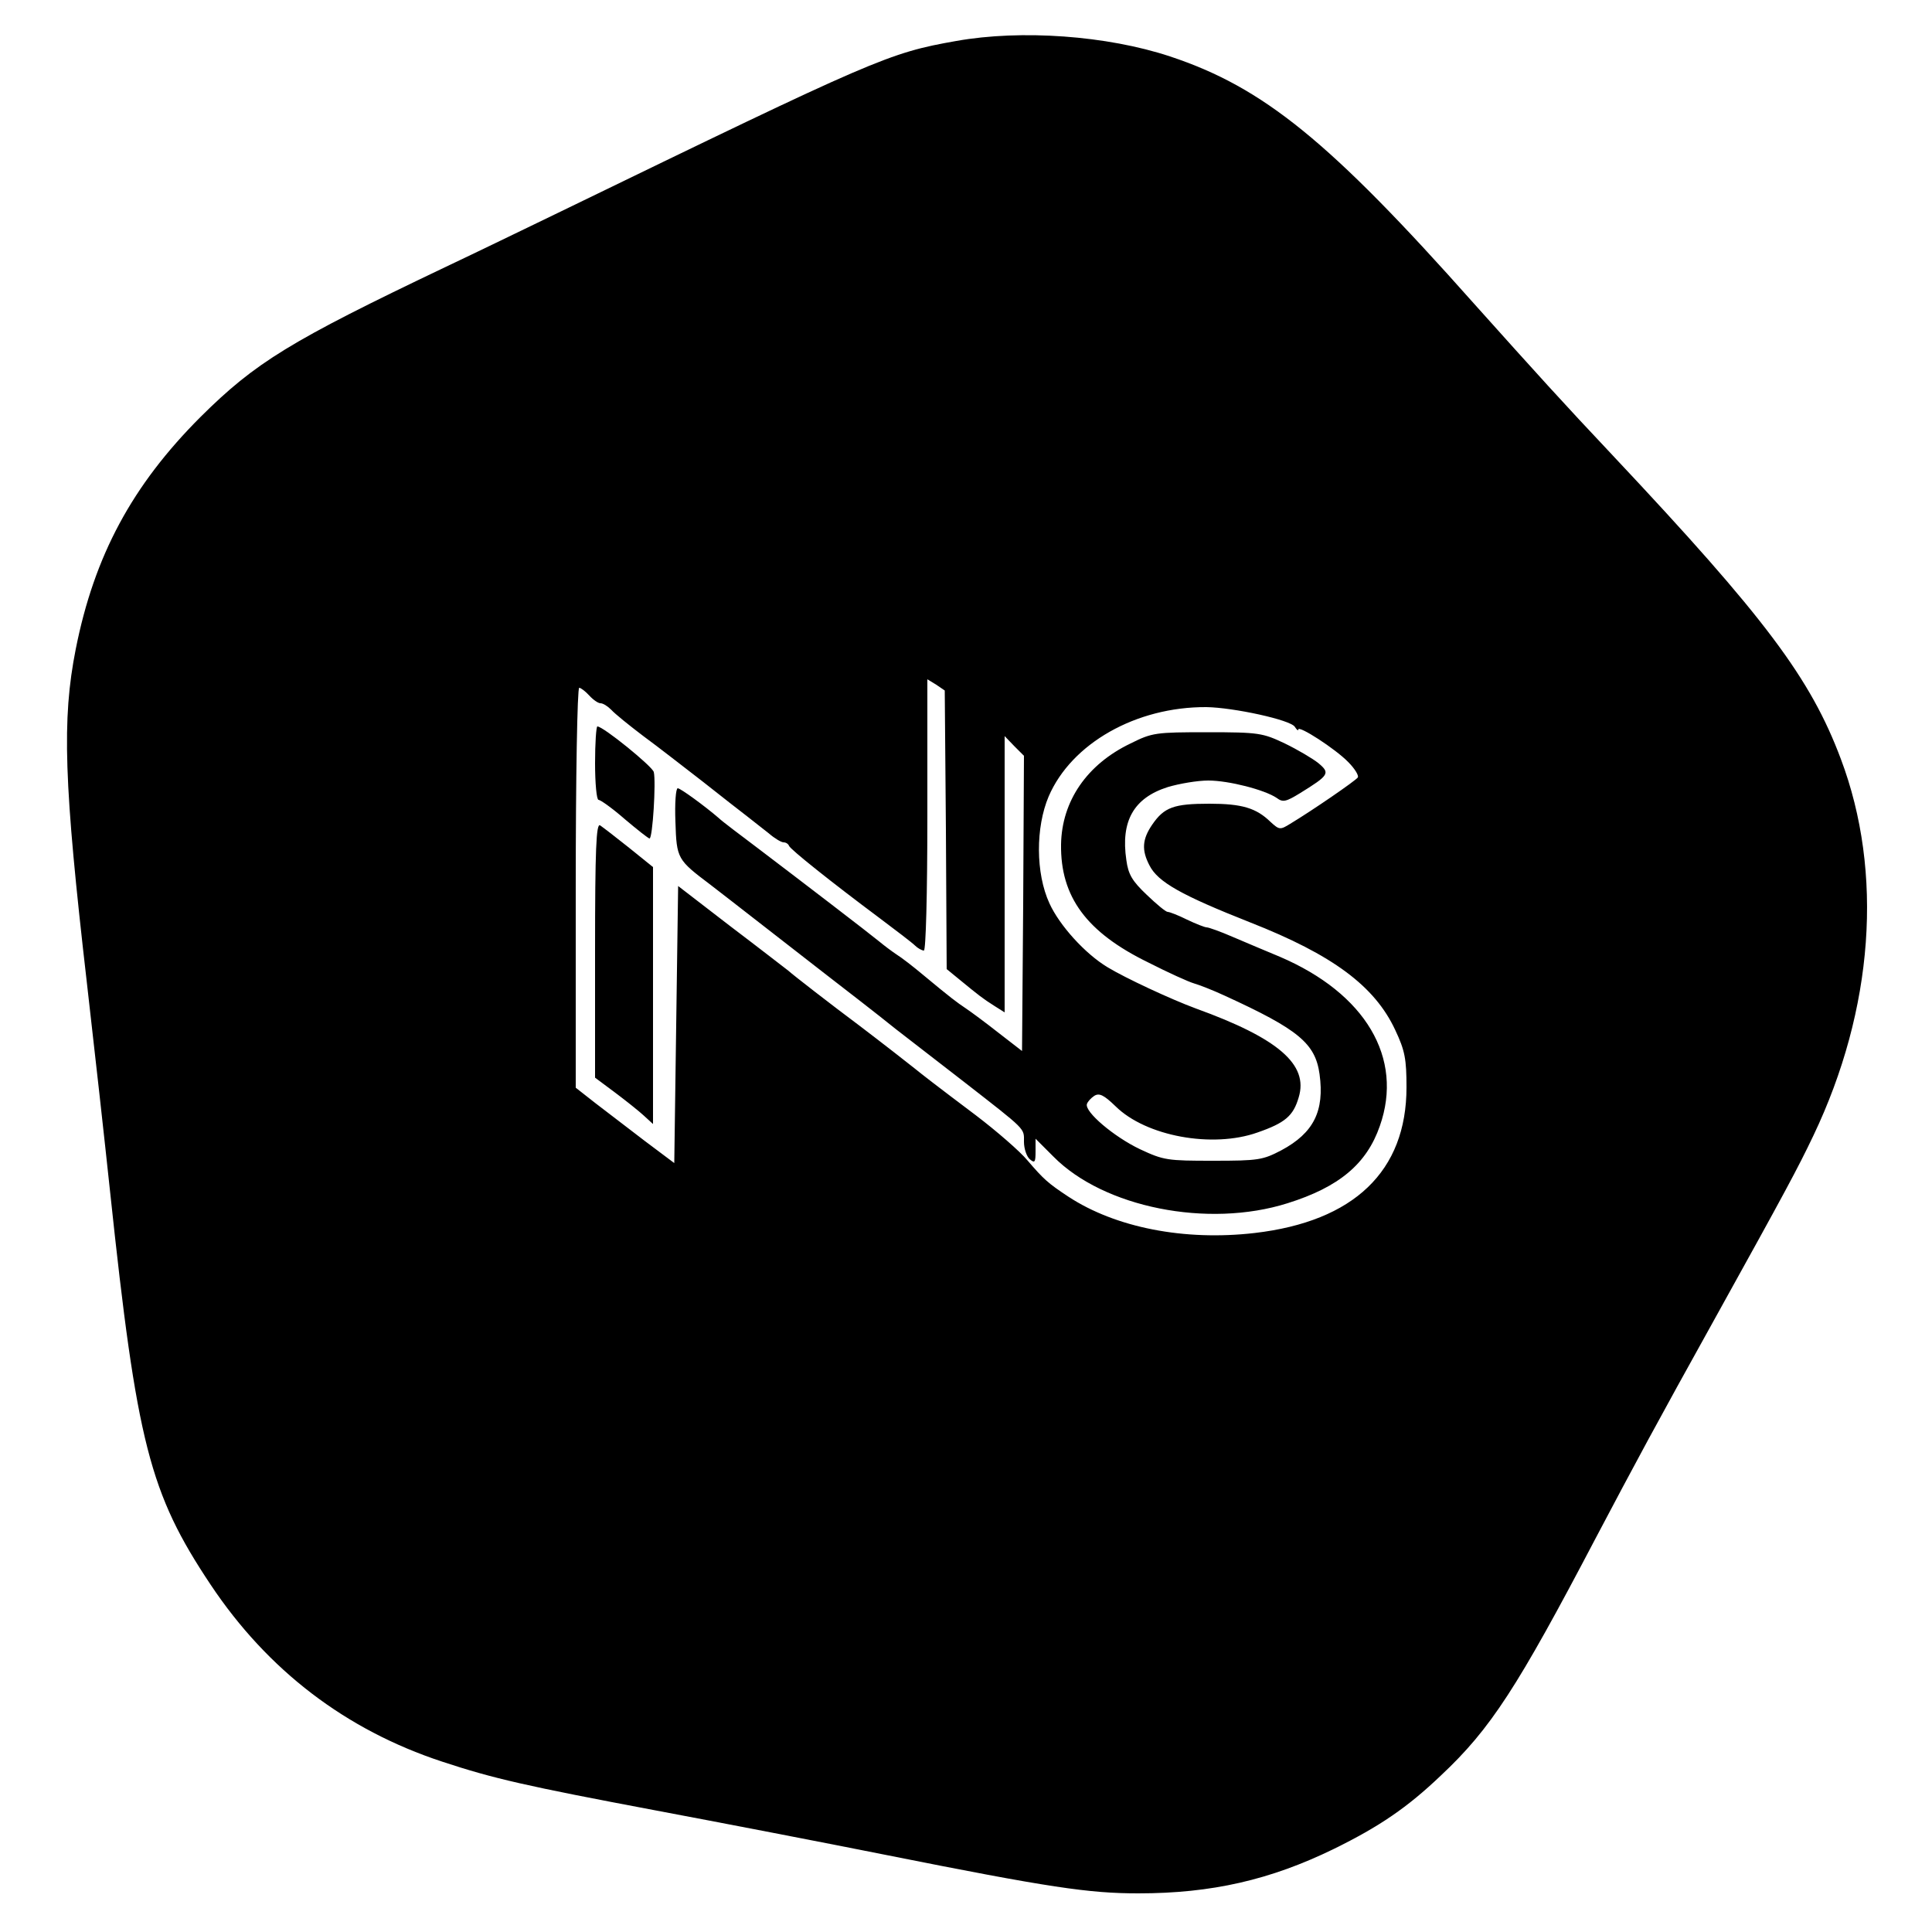 <?xml version="1.0" standalone="no"?>
<!DOCTYPE svg PUBLIC "-//W3C//DTD SVG 20010904//EN"
 "http://www.w3.org/TR/2001/REC-SVG-20010904/DTD/svg10.dtd">
<svg version="1.0" xmlns="http://www.w3.org/2000/svg"
 width="500pt" height="500pt" viewBox="0 0 500 500"
 preserveAspectRatio="xMidYMid meet">

<g transform="translate(0,500) scale(0.1,-0.1)"
fill="#000000" stroke="none">
<path d="M2475 4894 c-176 -31 -207 -45 -1025 -442 -91 -44 -223 -108 -295
-142 -405 -193 -494 -248 -636 -389 -177 -177 -275 -359 -323 -601 -36 -182
-31 -345 29 -865 19 -165 46 -408 60 -540 69 -650 102 -779 260 -1016 148
-222 350 -376 599 -458 133 -44 217 -63 551 -126 165 -31 435 -83 600 -116
421 -84 523 -99 651 -99 190 0 342 35 506 115 118 58 190 107 277 190 129 121
198 228 401 615 103 195 150 283 315 580 174 314 207 375 248 461 156 327 182
681 71 975 -78 208 -195 365 -589 784 -132 140 -197 212 -361 395 -374 421
-545 559 -786 639 -163 54 -385 70 -553 40z m-27 -2042 l2 -360 33 -27 c50
-41 60 -49 90 -68 l27 -17 0 357 0 358 25 -26 25 -25 -2 -382 -3 -382 -62 48
c-33 26 -71 54 -83 62 -24 16 -40 28 -111 87 -25 21 -56 45 -69 53 -12 8 -32
23 -44 33 -28 23 -199 154 -311 239 -49 37 -97 73 -105 81 -36 31 -99 77 -106
77 -5 0 -8 -39 -6 -87 3 -96 5 -98 91 -163 18 -14 70 -54 116 -90 46 -36 127
-99 180 -140 53 -41 136 -105 183 -143 48 -37 128 -99 177 -137 163 -127 155
-119 155 -155 0 -18 7 -38 15 -45 13 -11 15 -8 15 20 l0 33 46 -46 c130 -132
400 -186 606 -121 134 42 205 102 239 200 62 176 -37 343 -259 438 -34 14 -88
37 -121 51 -32 14 -63 25 -68 25 -5 0 -28 9 -51 20 -22 11 -45 20 -50 20 -5 0
-29 20 -54 44 -38 36 -48 53 -53 90 -15 101 19 161 107 189 30 9 77 17 105 17
53 0 146 -24 177 -45 16 -12 24 -10 60 12 76 47 79 52 48 78 -15 12 -54 35
-87 51 -57 27 -67 29 -200 29 -134 0 -143 -1 -199 -29 -113 -54 -178 -149
-180 -261 -2 -136 66 -228 226 -306 51 -26 104 -50 118 -54 14 -4 50 -18 80
-32 190 -87 234 -123 245 -203 13 -95 -15 -152 -99 -197 -48 -25 -59 -27 -176
-27 -119 0 -128 1 -190 30 -67 32 -144 97 -137 117 2 6 10 15 19 21 13 8 25 2
55 -27 79 -78 251 -109 367 -68 72 25 93 43 107 91 26 85 -53 153 -266 230
-65 24 -183 79 -229 107 -58 35 -124 108 -150 165 -36 78 -36 197 -2 277 59
137 226 232 408 231 70 -1 218 -33 229 -51 5 -8 9 -11 9 -7 0 12 96 -50 129
-84 17 -17 28 -35 25 -40 -5 -8 -117 -85 -175 -120 -26 -16 -28 -16 -51 5 -37
36 -74 47 -158 47 -92 0 -117 -9 -148 -54 -26 -38 -28 -66 -7 -106 22 -43 83
-77 260 -147 214 -84 323 -165 376 -279 25 -53 29 -75 29 -148 0 -217 -136
-347 -393 -377 -182 -21 -360 14 -482 94 -53 35 -64 45 -106 94 -19 23 -80 76
-134 117 -105 79 -137 104 -158 121 -11 9 -88 69 -142 110 -75 56 -173 132
-185 143 -8 6 -76 59 -150 115 l-135 104 -5 -359 -5 -358 -76 57 c-42 32 -99
76 -128 98 l-51 40 0 517 c0 285 4 518 9 518 4 0 16 -9 26 -20 10 -11 23 -20
29 -20 7 0 19 -8 28 -17 9 -10 46 -40 83 -68 37 -27 106 -81 154 -118 47 -37
99 -78 115 -90 15 -12 41 -32 56 -44 15 -13 32 -23 38 -23 6 0 12 -4 14 -9 3
-9 111 -95 233 -186 44 -33 86 -65 93 -72 7 -7 18 -13 23 -13 5 0 9 142 9 351
l0 351 23 -14 22 -15 3 -361z"/>
<path d="M1540 3025 c0 -52 4 -95 9 -95 5 0 36 -22 68 -50 32 -27 61 -50 64
-50 8 0 17 147 11 172 -4 15 -131 118 -146 118 -3 0 -6 -43 -6 -95z"/>
<path d="M1540 2541 l0 -330 51 -38 c28 -21 62 -48 75 -60 l24 -22 0 333 0
332 -62 50 c-35 28 -69 54 -75 58 -10 6 -13 -61 -13 -323z"/>
</g>
</svg>
